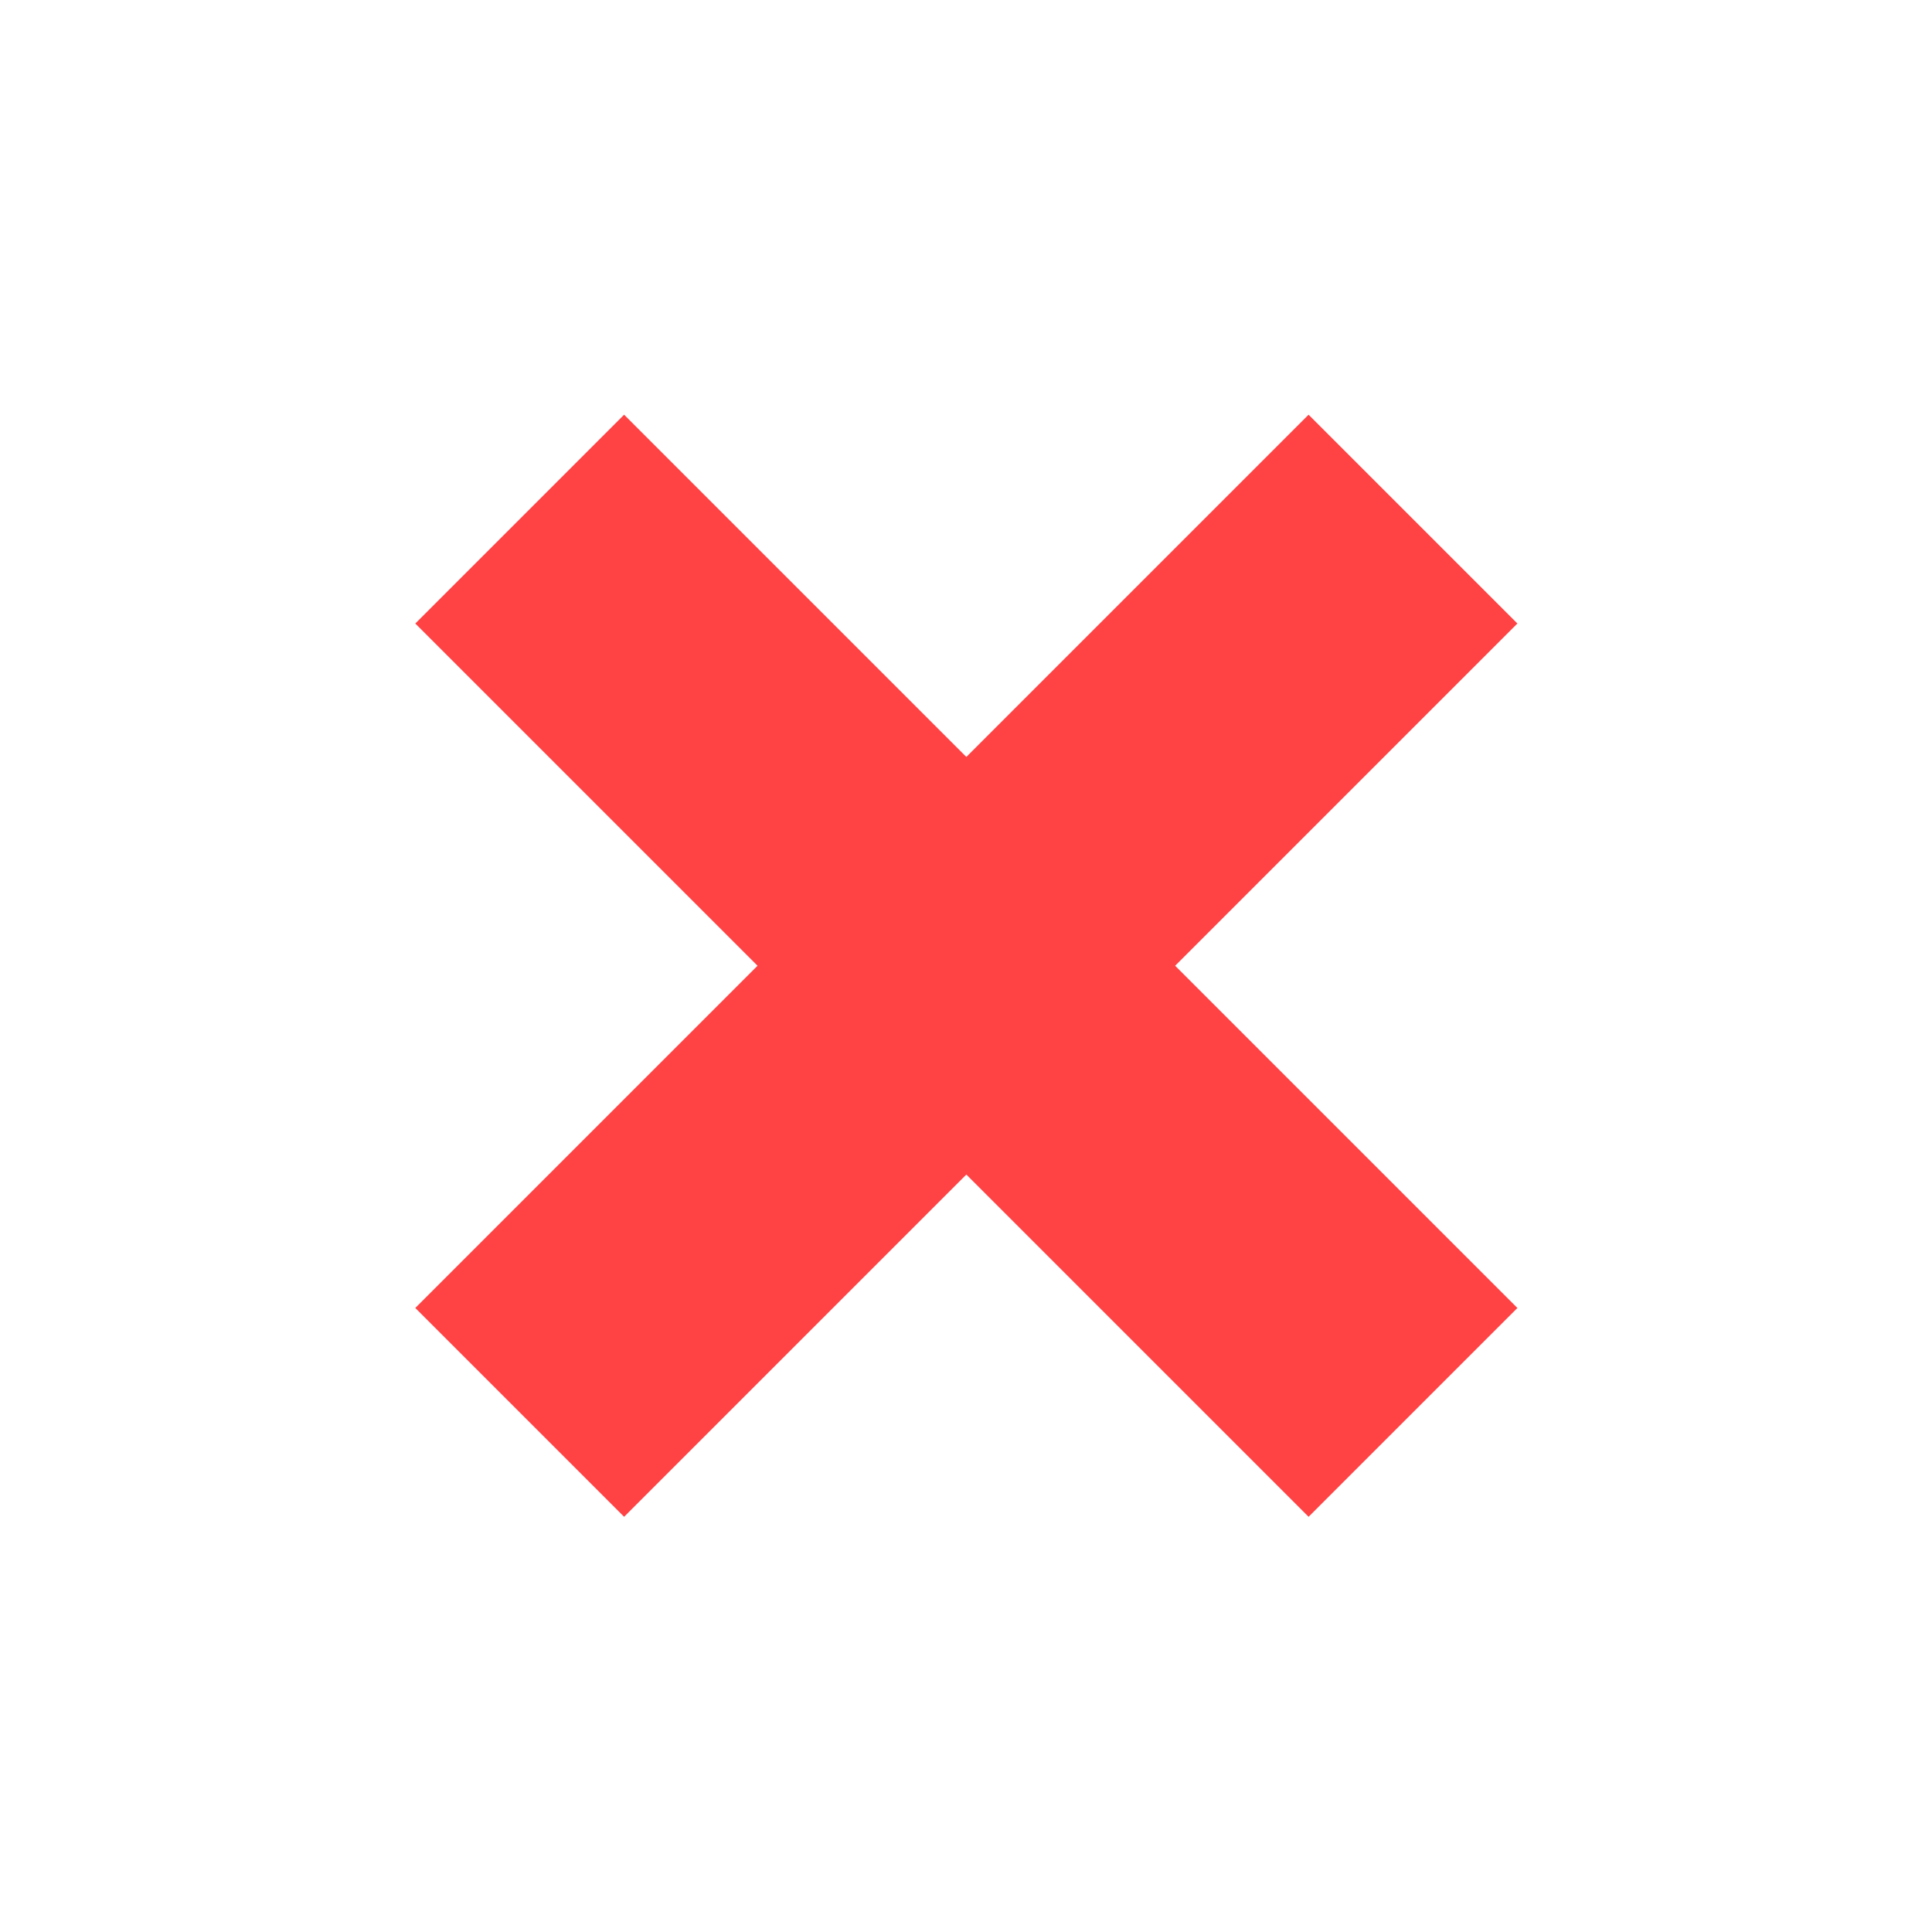 <?xml version="1.0" encoding="utf-8"?>
<!-- Generator: Adobe Illustrator 11 Build 196, SVG Export Plug-In . SVG Version: 6.0.0 Build 78)  -->
<!DOCTYPE svg PUBLIC "-//W3C//DTD SVG 1.0//EN"    "http://www.w3.org/TR/2001/REC-SVG-20010904/DTD/svg10.dtd">
<svg  xmlns="http://www.w3.org/2000/svg" xmlns:xlink="http://www.w3.org/1999/xlink" xmlns:a="http://ns.adobe.com/AdobeSVGViewerExtensions/3.0/"
	 width="512" height="512" viewBox="0 0 512 512" overflow="visible" enable-background="new 0 0 512 512" xml:space="preserve">
	
		<g id="Layer_1">
			<polygon id="outline" fill="#FF4244" points="402.125,165.238 346.785,109.899 256.091,200.593 165.396,109.898 110.058,165.238 
				200.752,255.932 110.058,346.627 165.396,401.967 256.091,311.271 346.787,401.967 402.125,346.627 311.43,255.933 "/>
			<!--<rect fill="#FFFFFF" width="512" height="512"/>-->
		</g>
	</svg>
